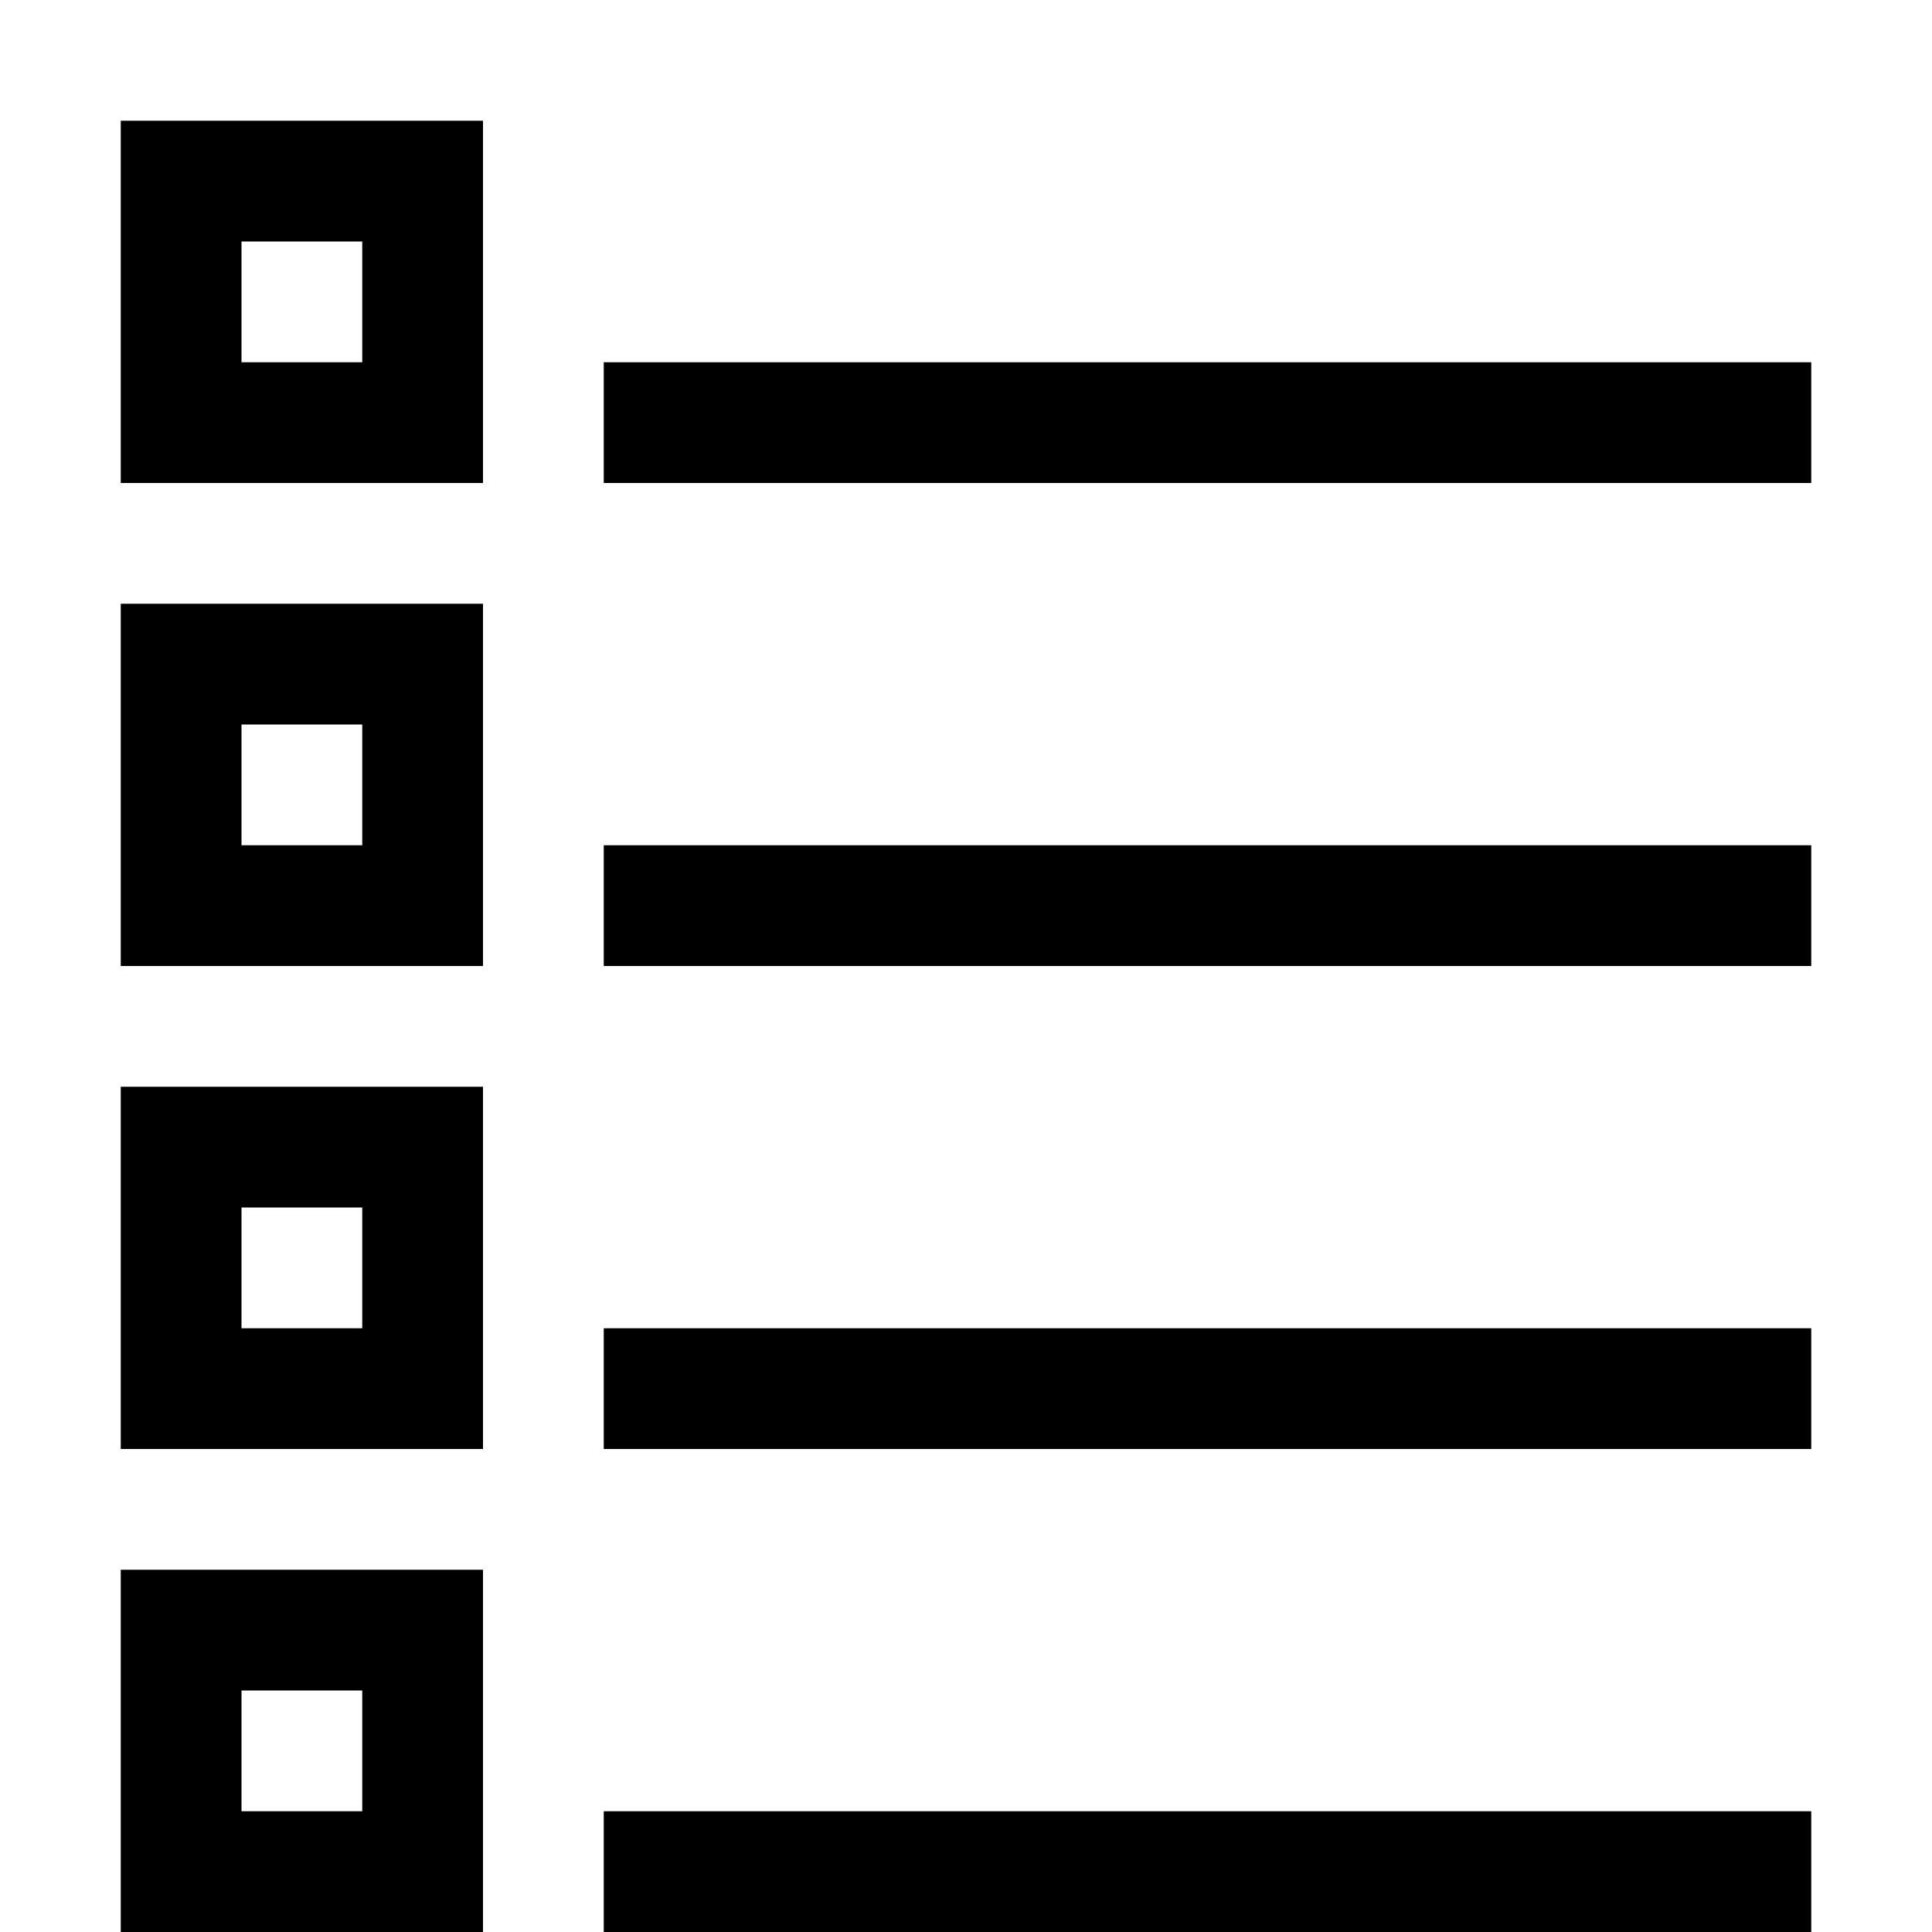 <?xml version="1.0" encoding="utf-8"?>
<!-- Generator: Adobe Illustrator 16.0.0, SVG Export Plug-In . SVG Version: 6.00 Build 0)  -->
<svg xmlns="http://www.w3.org/2000/svg" xmlns:xlink="http://www.w3.org/1999/xlink" version="1.1" id="257185495_Capa_1_grid" x="0px" y="0px" width="32px" height="32px" viewBox="0 0 32 32" style="enable-background:new 0 0 32 32;" xml:space="preserve">
<path d="M8,8H2V2h6V8z M4,6h2V4H4V6z M8,16H2v-6h6V16z M4,14h2v-2H4V14z M8,24H2v-6h6V24z M4,22h2v-2H4V22z M8,32H2v-6h6V32z M4,30  h2v-2H4V30z M30,6H10v2h20V6z M30,14H10v2h20V14z M30,30H10v2h20V30z M30,22H10v2h20V22z"/>
</svg>
